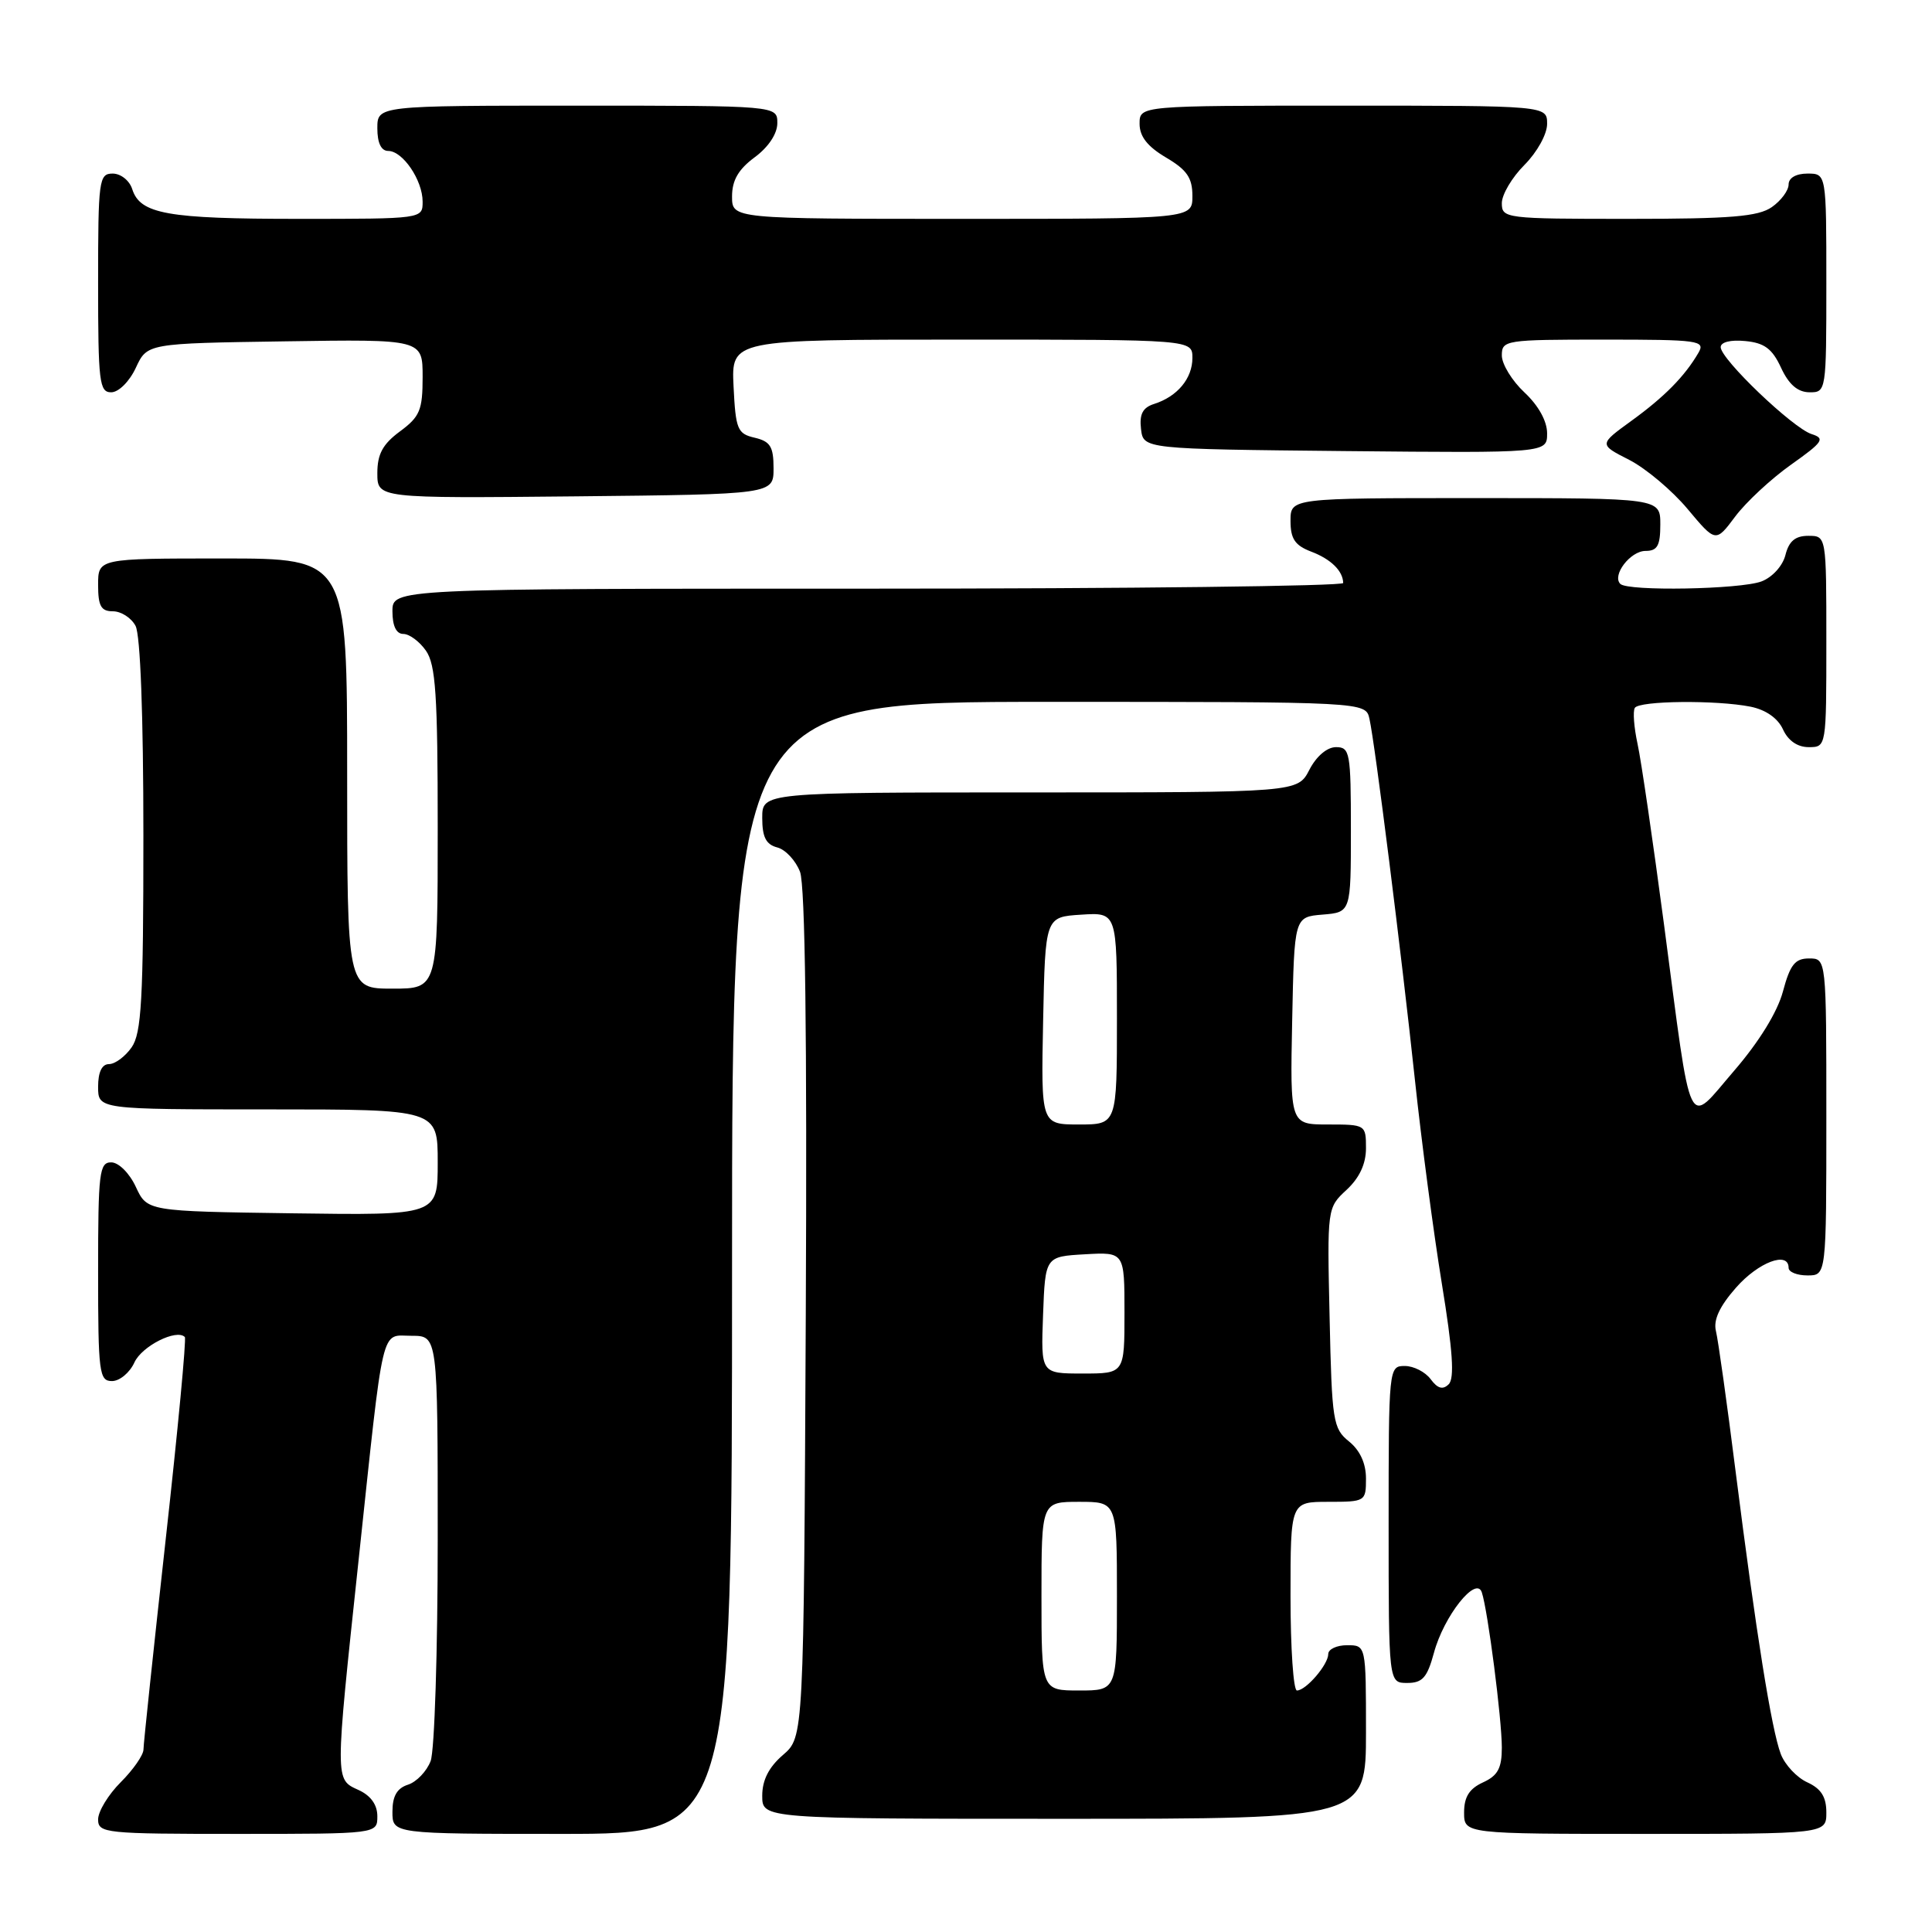<?xml version="1.0" encoding="UTF-8" standalone="no"?>
<!DOCTYPE svg PUBLIC "-//W3C//DTD SVG 1.1//EN" "http://www.w3.org/Graphics/SVG/1.1/DTD/svg11.dtd" >
<svg xmlns="http://www.w3.org/2000/svg" xmlns:xlink="http://www.w3.org/1999/xlink" version="1.1" viewBox="0 0 256 256">
 <g >
 <path fill="currentColor"
d=" M 50.00 240.66 C 50.00 239.14 49.13 237.92 47.50 237.18 C 44.37 235.75 44.37 236.18 47.50 206.87 C 50.93 174.72 50.39 177.00 54.55 177.00 C 58.00 177.00 58.00 177.00 58.00 203.93 C 58.00 218.75 57.58 231.99 57.06 233.35 C 56.54 234.71 55.19 236.12 54.06 236.48 C 52.60 236.95 52.00 237.99 52.00 240.07 C 52.00 243.00 52.00 243.00 74.50 243.00 C 97.00 243.00 97.00 243.00 97.00 168.00 C 97.00 93.00 97.00 93.00 138.98 93.00 C 180.96 93.00 180.96 93.00 181.46 95.25 C 182.20 98.56 185.69 126.29 187.49 143.15 C 188.35 151.21 189.95 163.33 191.05 170.08 C 192.50 178.95 192.75 182.64 191.96 183.42 C 191.18 184.19 190.50 184.00 189.57 182.75 C 188.86 181.79 187.32 181.00 186.14 181.00 C 184.02 181.00 184.00 181.21 184.00 202.00 C 184.00 223.00 184.00 223.00 186.46 223.00 C 188.49 223.00 189.11 222.29 190.00 219.02 C 191.31 214.14 195.60 208.73 196.35 211.00 C 197.15 213.43 199.00 227.78 199.00 231.56 C 199.00 234.30 198.47 235.28 196.50 236.18 C 194.69 237.01 194.00 238.10 194.00 240.16 C 194.00 243.00 194.00 243.00 218.00 243.00 C 242.00 243.00 242.00 243.00 242.00 240.16 C 242.00 238.10 241.31 237.01 239.48 236.17 C 238.09 235.54 236.51 233.85 235.96 232.41 C 234.73 229.15 232.70 216.45 229.98 195.00 C 228.84 185.93 227.66 177.54 227.37 176.37 C 227.01 174.91 227.84 173.11 230.03 170.62 C 233.00 167.24 237.00 165.73 237.00 168.00 C 237.00 168.55 238.12 169.00 239.50 169.00 C 242.00 169.00 242.00 169.00 242.00 148.00 C 242.00 127.00 242.00 127.00 239.71 127.00 C 237.85 127.00 237.20 127.82 236.25 131.37 C 235.52 134.10 233.09 138.04 229.79 141.87 C 223.42 149.25 224.25 150.98 220.49 122.50 C 219.03 111.50 217.46 100.72 216.98 98.55 C 216.51 96.38 216.35 94.25 216.62 93.80 C 217.21 92.84 227.43 92.74 231.96 93.64 C 233.98 94.05 235.57 95.16 236.25 96.64 C 236.93 98.14 238.17 99.00 239.66 99.00 C 242.00 99.00 242.00 99.00 242.00 85.00 C 242.00 71.00 242.00 71.00 239.61 71.00 C 237.88 71.00 237.04 71.71 236.58 73.54 C 236.22 74.98 234.85 76.49 233.41 77.04 C 230.60 78.10 215.70 78.37 214.70 77.37 C 213.56 76.23 216.03 73.00 218.04 73.00 C 219.61 73.00 220.00 72.31 220.00 69.50 C 220.00 66.00 220.00 66.00 195.50 66.00 C 171.00 66.00 171.00 66.00 171.00 69.02 C 171.00 71.40 171.59 72.27 173.73 73.09 C 176.35 74.08 177.95 75.65 177.98 77.25 C 177.99 77.66 149.65 78.00 115.00 78.00 C 52.00 78.00 52.00 78.00 52.00 81.00 C 52.00 82.95 52.51 84.00 53.44 84.00 C 54.24 84.00 55.59 85.00 56.44 86.22 C 57.73 88.06 58.00 92.08 58.00 109.72 C 58.00 131.00 58.00 131.00 52.00 131.00 C 46.00 131.00 46.00 131.00 46.00 102.50 C 46.00 74.00 46.00 74.00 29.50 74.00 C 13.00 74.00 13.00 74.00 13.00 77.50 C 13.00 80.31 13.39 81.00 14.96 81.00 C 16.05 81.00 17.40 81.87 17.96 82.93 C 18.60 84.12 19.00 94.81 19.00 110.71 C 19.00 132.48 18.75 136.91 17.44 138.78 C 16.59 140.00 15.24 141.00 14.44 141.00 C 13.51 141.00 13.00 142.05 13.00 144.00 C 13.00 147.00 13.00 147.00 35.50 147.00 C 58.00 147.00 58.00 147.00 58.00 154.02 C 58.00 161.04 58.00 161.04 38.75 160.77 C 19.50 160.50 19.50 160.50 18.00 157.27 C 17.16 155.46 15.73 154.03 14.75 154.02 C 13.16 154.00 13.00 155.35 13.00 168.50 C 13.00 181.91 13.14 183.00 14.84 183.00 C 15.85 183.00 17.19 181.89 17.81 180.53 C 18.79 178.37 23.38 176.05 24.49 177.16 C 24.71 177.38 23.57 189.47 21.95 204.03 C 20.34 218.59 19.01 231.10 19.01 231.83 C 19.00 232.56 17.65 234.50 16.00 236.15 C 14.35 237.80 13.00 240.02 13.00 241.08 C 13.00 242.91 13.91 243.00 31.50 243.00 C 50.00 243.00 50.00 243.00 50.00 240.66 Z  M 181.00 229.50 C 181.00 218.00 181.00 218.00 178.50 218.00 C 177.12 218.00 176.00 218.53 176.00 219.17 C 176.00 220.57 173.05 224.00 171.85 224.00 C 171.38 224.00 171.00 218.38 171.00 211.50 C 171.00 199.00 171.00 199.00 176.00 199.00 C 180.92 199.00 181.00 198.95 181.00 195.91 C 181.00 193.91 180.21 192.18 178.75 191.00 C 176.63 189.29 176.48 188.32 176.18 174.61 C 175.85 160.06 175.86 160.04 178.43 157.66 C 180.14 156.07 181.00 154.22 181.00 152.14 C 181.00 149.04 180.94 149.00 175.97 149.00 C 170.94 149.00 170.94 149.00 171.22 135.25 C 171.50 121.50 171.50 121.50 175.25 121.19 C 179.00 120.88 179.00 120.88 179.00 109.94 C 179.00 99.71 178.87 99.00 177.03 99.00 C 175.84 99.00 174.43 100.20 173.50 102.00 C 171.95 105.00 171.95 105.00 136.47 105.00 C 101.00 105.00 101.00 105.00 101.00 108.38 C 101.00 110.92 101.50 111.90 102.99 112.29 C 104.08 112.57 105.44 114.03 106.01 115.53 C 106.69 117.33 106.95 137.36 106.77 174.22 C 106.50 230.17 106.50 230.17 103.75 232.54 C 101.87 234.16 101.00 235.87 101.00 237.95 C 101.00 241.00 101.00 241.00 141.00 241.00 C 181.00 241.00 181.00 241.00 181.00 229.50 Z  M 237.31 61.58 C 241.57 58.56 241.88 58.10 240.05 57.52 C 237.56 56.73 228.00 47.59 228.00 46.00 C 228.00 45.33 229.32 45.00 231.25 45.19 C 233.79 45.43 234.83 46.20 236.00 48.73 C 237.03 50.95 238.20 51.96 239.75 51.98 C 241.98 52.00 242.00 51.88 242.00 37.50 C 242.00 23.00 242.00 23.00 239.50 23.00 C 237.99 23.00 237.00 23.57 237.00 24.44 C 237.00 25.24 236.00 26.59 234.78 27.44 C 232.98 28.70 229.34 29.00 215.78 29.00 C 199.46 29.00 199.00 28.94 199.00 26.92 C 199.00 25.78 200.35 23.50 202.00 21.85 C 203.68 20.16 205.00 17.78 205.00 16.42 C 205.00 14.00 205.00 14.00 178.00 14.00 C 151.00 14.00 151.00 14.00 151.00 16.40 C 151.00 18.09 152.05 19.42 154.50 20.87 C 157.28 22.51 158.00 23.56 158.00 25.97 C 158.00 29.00 158.00 29.00 127.50 29.00 C 97.00 29.00 97.00 29.00 97.00 26.03 C 97.00 23.89 97.84 22.44 100.00 20.84 C 101.83 19.49 103.00 17.72 103.00 16.31 C 103.00 14.00 103.00 14.00 76.50 14.00 C 50.00 14.00 50.00 14.00 50.00 17.00 C 50.00 18.95 50.51 20.00 51.44 20.00 C 53.37 20.00 56.00 23.88 56.00 26.72 C 56.00 29.00 56.00 29.00 39.57 29.00 C 22.14 29.00 18.57 28.36 17.52 25.06 C 17.16 23.92 16.00 23.00 14.93 23.00 C 13.11 23.00 13.00 23.84 13.00 37.50 C 13.00 50.65 13.16 52.00 14.75 51.98 C 15.73 51.97 17.16 50.54 18.00 48.73 C 19.50 45.50 19.50 45.50 37.75 45.23 C 56.00 44.95 56.00 44.95 56.00 49.95 C 56.00 54.34 55.64 55.21 53.00 57.16 C 50.71 58.85 50.00 60.17 50.00 62.70 C 50.00 66.03 50.00 66.03 76.25 65.77 C 102.50 65.50 102.50 65.50 102.50 62.05 C 102.50 59.18 102.07 58.49 100.00 58.00 C 97.71 57.47 97.48 56.90 97.20 51.21 C 96.90 45.00 96.90 45.00 127.45 45.00 C 158.00 45.00 158.00 45.00 158.00 47.43 C 158.00 50.15 156.01 52.54 152.94 53.52 C 151.42 54.00 150.96 54.87 151.19 56.84 C 151.50 59.50 151.50 59.50 178.25 59.77 C 205.00 60.03 205.00 60.03 205.00 57.42 C 205.00 55.80 203.85 53.73 202.00 52.00 C 200.35 50.46 199.00 48.25 199.00 47.10 C 199.00 45.07 199.45 45.00 212.54 45.00 C 225.15 45.00 226.00 45.12 225.05 46.75 C 223.24 49.86 220.55 52.59 216.16 55.77 C 211.86 58.89 211.86 58.89 215.87 60.93 C 218.08 62.06 221.56 64.99 223.61 67.44 C 227.34 71.90 227.34 71.90 229.92 68.45 C 231.34 66.55 234.66 63.46 237.31 61.58 Z  M 138.00 211.50 C 138.00 199.00 138.00 199.00 143.00 199.00 C 148.00 199.00 148.00 199.00 148.00 211.50 C 148.00 224.00 148.00 224.00 143.00 224.00 C 138.00 224.00 138.00 224.00 138.00 211.50 Z  M 138.21 174.25 C 138.50 166.50 138.50 166.50 143.75 166.20 C 149.00 165.90 149.00 165.90 149.00 173.95 C 149.00 182.00 149.00 182.00 143.46 182.00 C 137.92 182.00 137.92 182.00 138.21 174.25 Z  M 138.22 135.25 C 138.50 121.50 138.50 121.50 143.25 121.20 C 148.00 120.89 148.00 120.89 148.00 134.95 C 148.00 149.00 148.00 149.00 142.97 149.00 C 137.94 149.00 137.94 149.00 138.22 135.25 Z "/>
</g>
</svg>